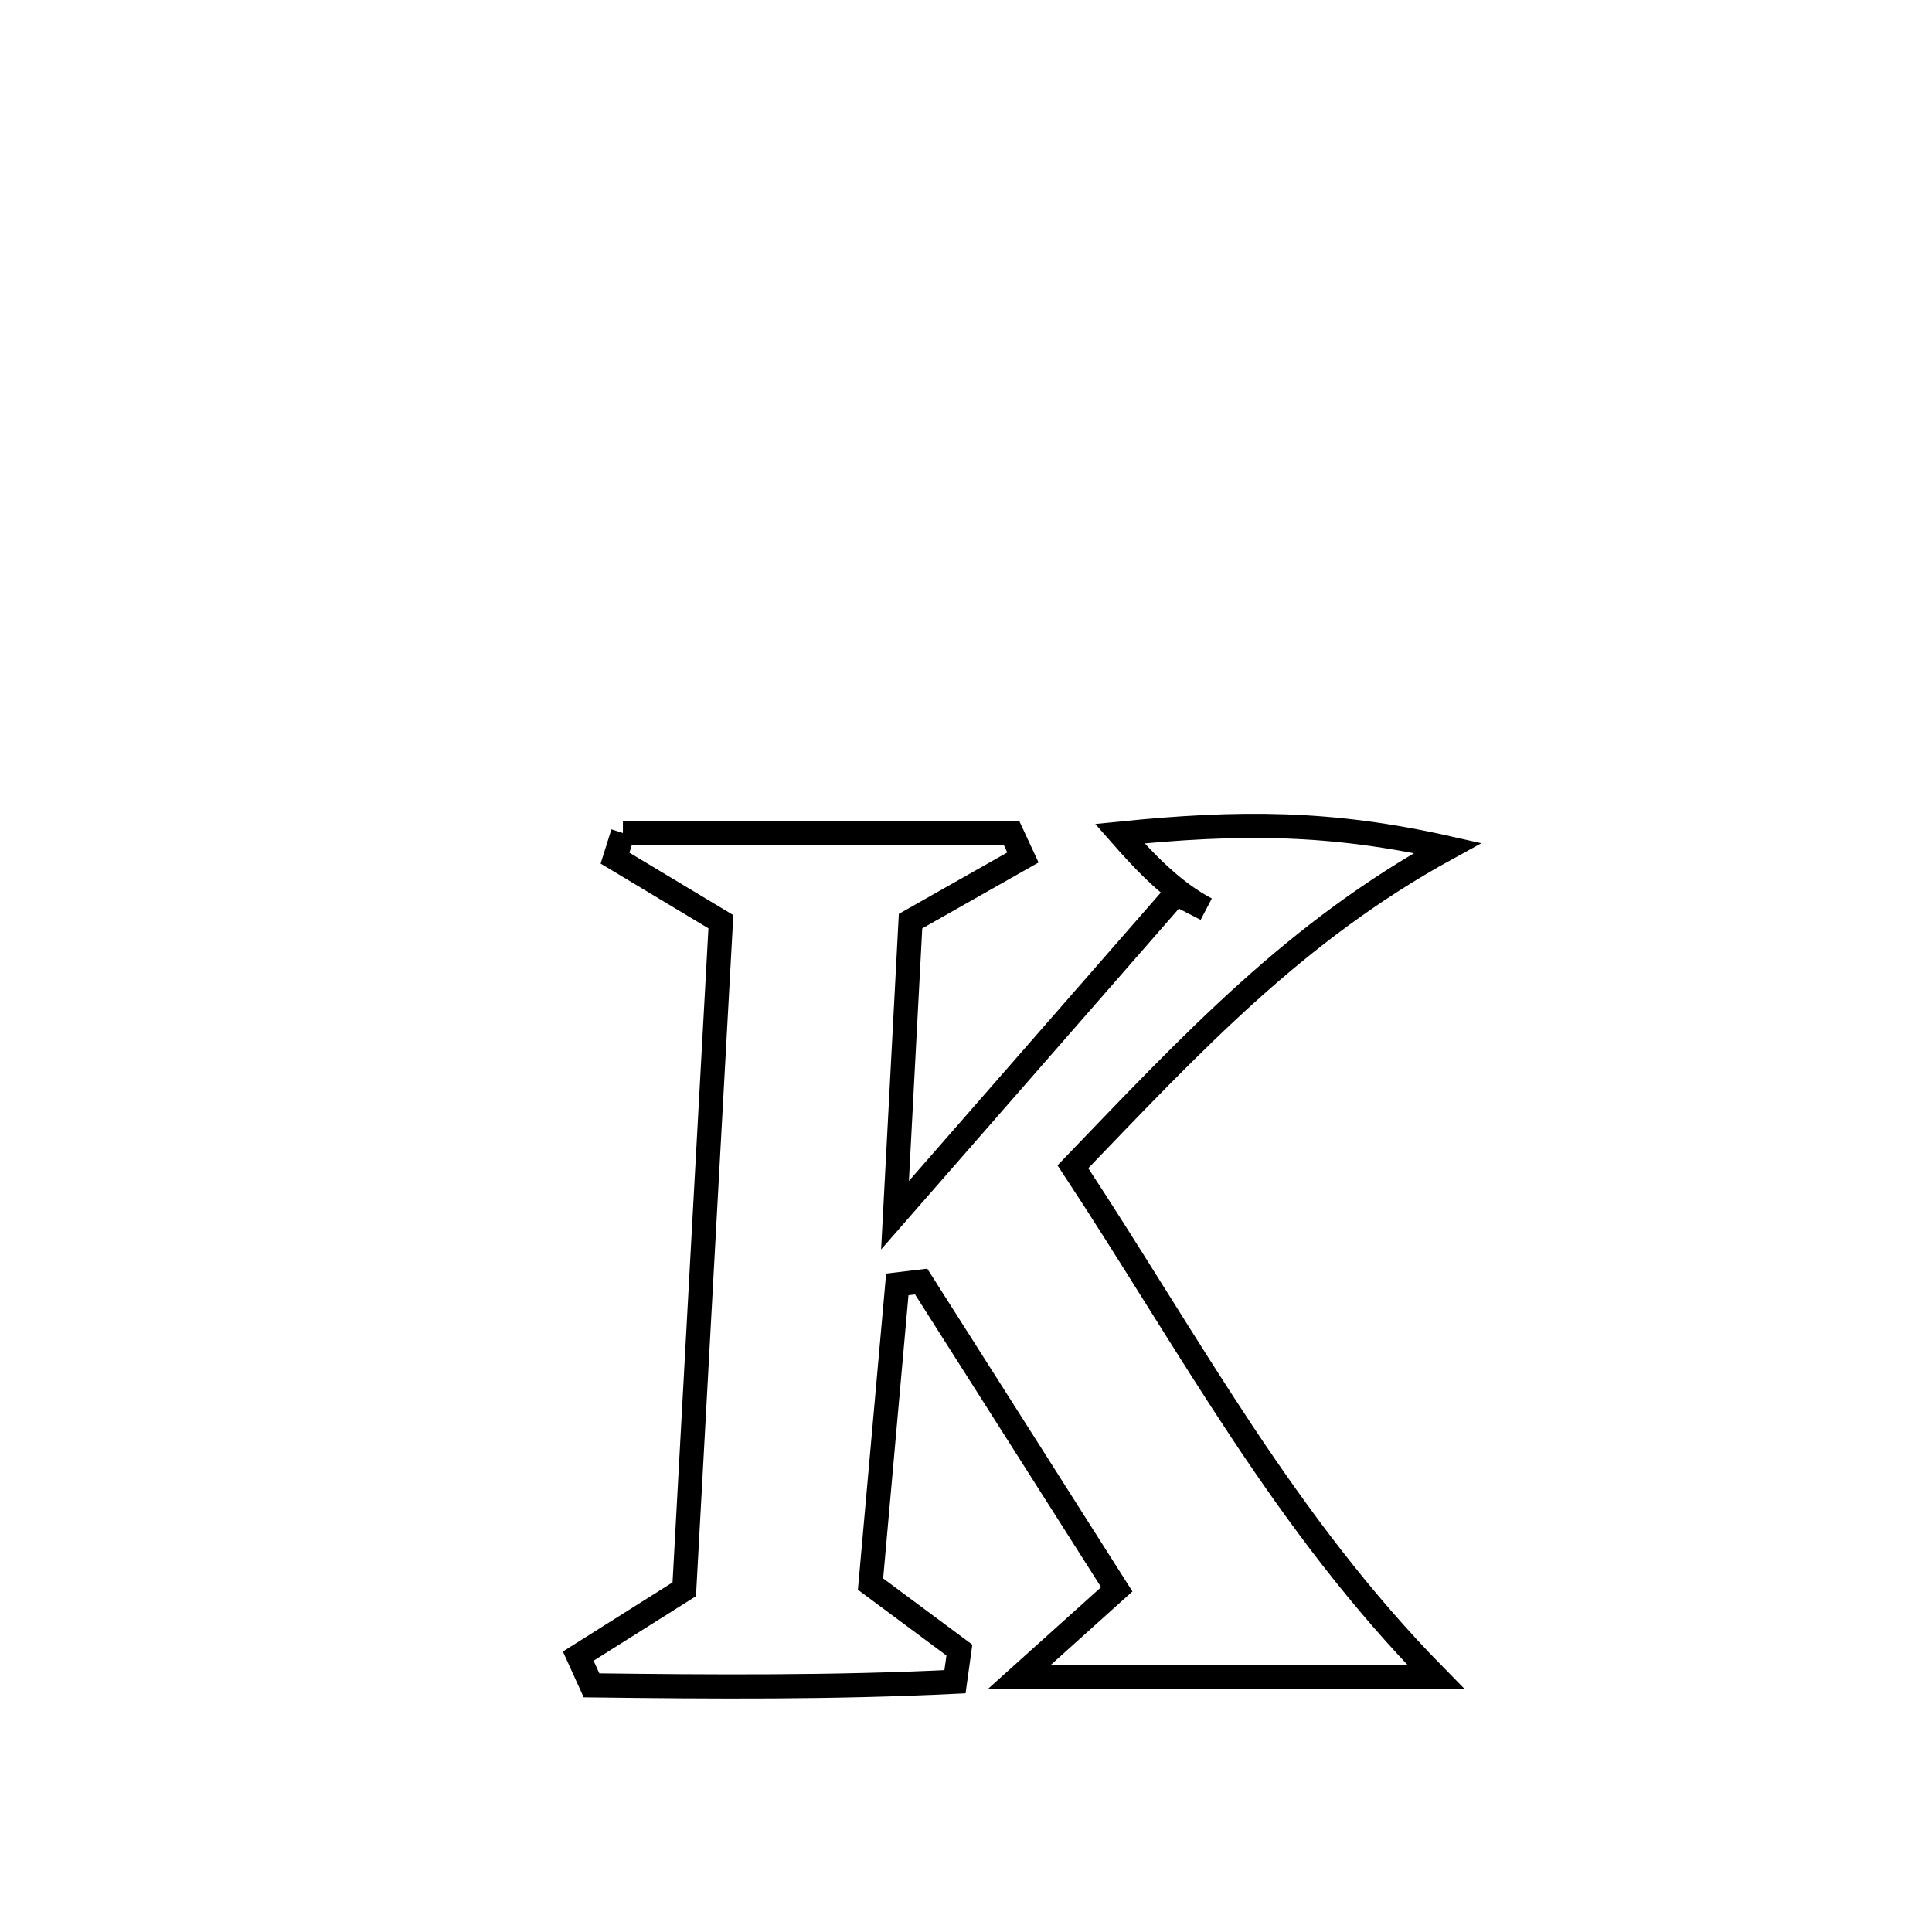 <svg xmlns="http://www.w3.org/2000/svg" viewBox="0.0 0.0 24.0 24.0" height="200px" width="200px"><path fill="none" stroke="black" stroke-width=".3" stroke-opacity="1.0"  filling="0" d="M7.738 10.348 L7.738 10.348 C9.347 10.348 10.957 10.348 12.566 10.348 L12.566 10.348 C12.613 10.449 12.66 10.551 12.707 10.652 L12.707 10.652 C12.242 10.916 11.777 11.18 11.311 11.443 L11.311 11.443 C11.254 12.523 11.173 14.048 11.118 15.096 L11.118 15.096 C12.282 13.764 13.446 12.432 14.609 11.1 L14.609 11.1 C14.734 11.165 14.859 11.229 14.984 11.294 L14.984 11.294 C14.564 11.073 14.224 10.713 13.911 10.356 L13.911 10.356 C15.396 10.206 16.526 10.206 17.982 10.534 L17.982 10.534 C16.09 11.571 14.813 12.951 13.328 14.494 L13.328 14.494 C14.062 15.609 14.718 16.715 15.426 17.782 C16.135 18.849 16.896 19.876 17.839 20.834 L17.839 20.834 C16.113 20.834 14.387 20.834 12.66 20.834 L12.66 20.834 C13.064 20.471 13.469 20.107 13.873 19.743 L13.873 19.743 C13.063 18.469 12.253 17.194 11.443 15.92 L11.443 15.92 C11.344 15.932 11.246 15.943 11.147 15.955 L11.147 15.955 C11.135 16.095 10.827 19.534 10.814 19.678 L10.814 19.678 C11.182 19.952 11.55 20.225 11.918 20.498 L11.918 20.498 C11.9 20.629 11.881 20.76 11.863 20.891 L11.863 20.891 C10.353 20.965 8.859 20.955 7.348 20.936 L7.348 20.936 C7.293 20.815 7.238 20.694 7.183 20.573 L7.183 20.573 C7.622 20.296 8.061 20.02 8.5 19.743 L8.5 19.743 C8.575 18.361 8.651 16.979 8.727 15.596 C8.803 14.214 8.879 12.832 8.955 11.45 L8.955 11.45 C8.516 11.187 8.078 10.923 7.64 10.66 L7.64 10.66 C7.673 10.556 7.705 10.452 7.738 10.348 L7.738 10.348"></path></svg>